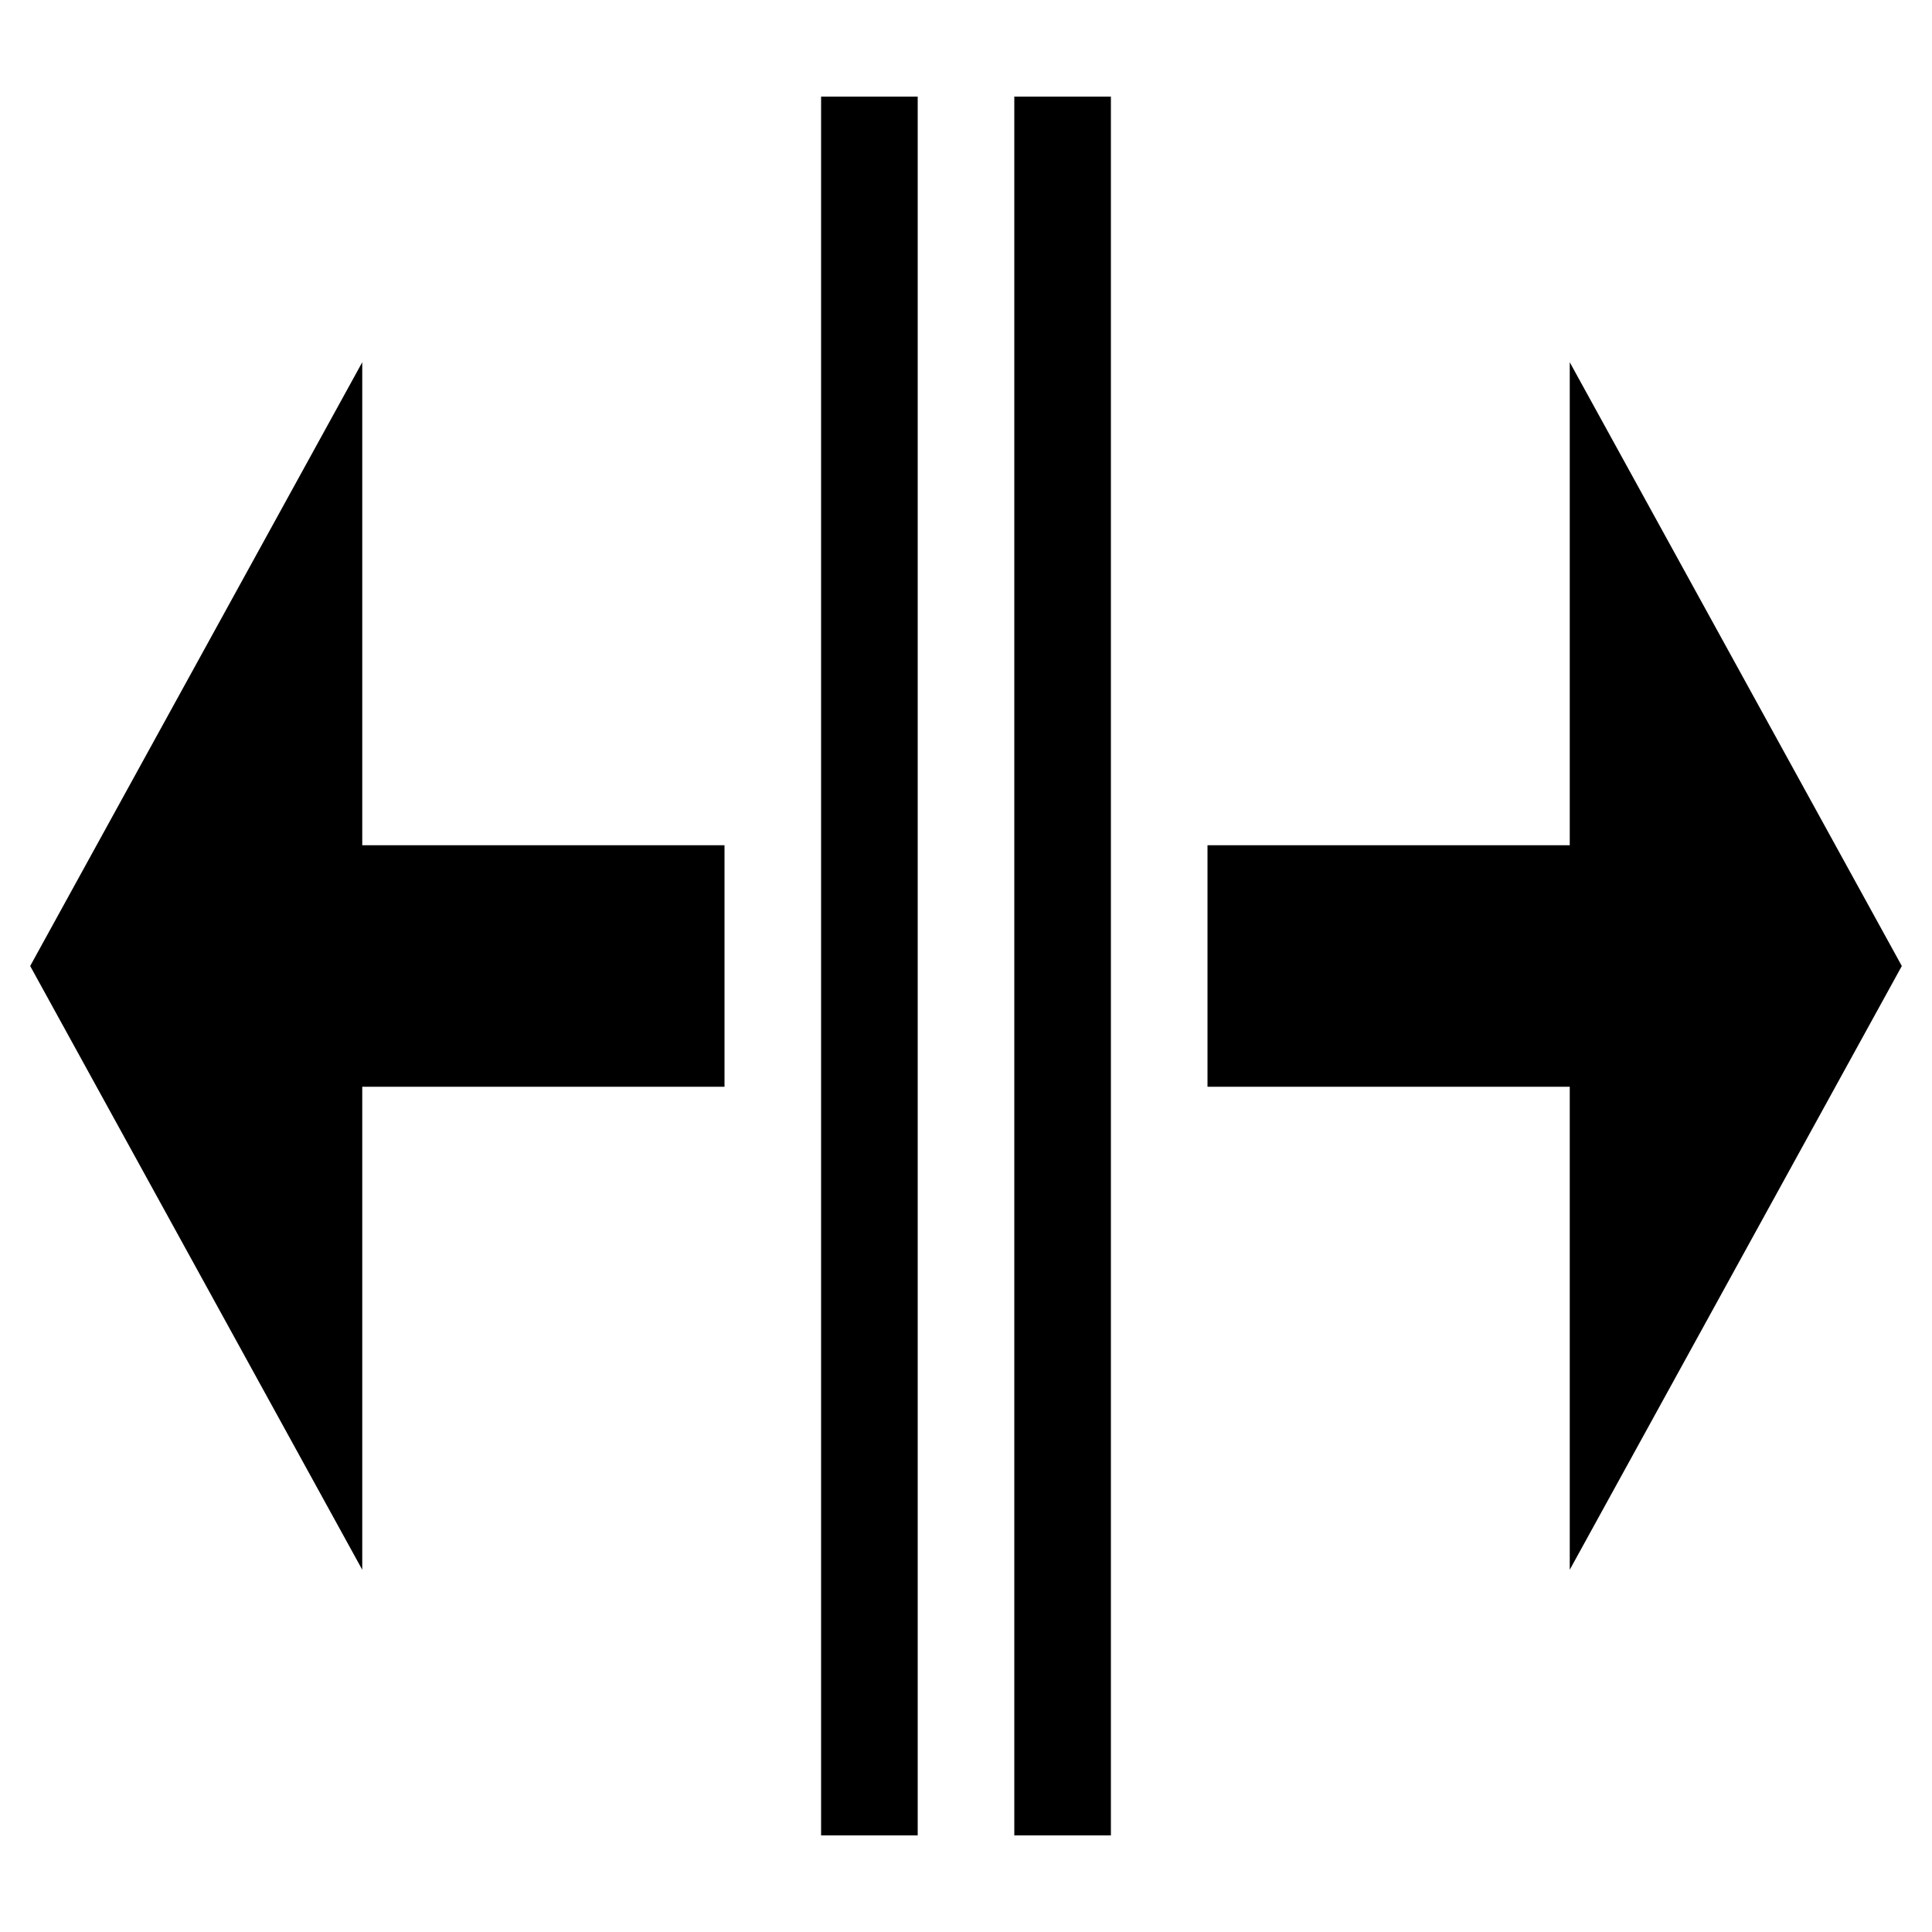<?xml version="1.0" standalone="no"?>
<!DOCTYPE svg PUBLIC "-//W3C//DTD SVG 1.1//EN" 
"http://www.w3.org/Graphics/SVG/1.1/DTD/svg11.dtd">


<svg xmlns="http://www.w3.org/2000/svg" xmlns:xlink="http://www.w3.org/1999/xlink" version ="1.1" width="100" height="100">
  <g id="resize_right" transform="translate(50,0)" class="button">
    <rect x="2.5" y="5" width="5" height="90"></rect>
    <path d="M 12.5 43.75 l18.75 0 l0 -25 l17.188 31.25 l-17.188 31.25 l0-25 l-18.75 0 Z"></path>
  </g>
  <use xlink:href="#resize_right" transform="rotate(180,50,50)"></use>
</svg>
